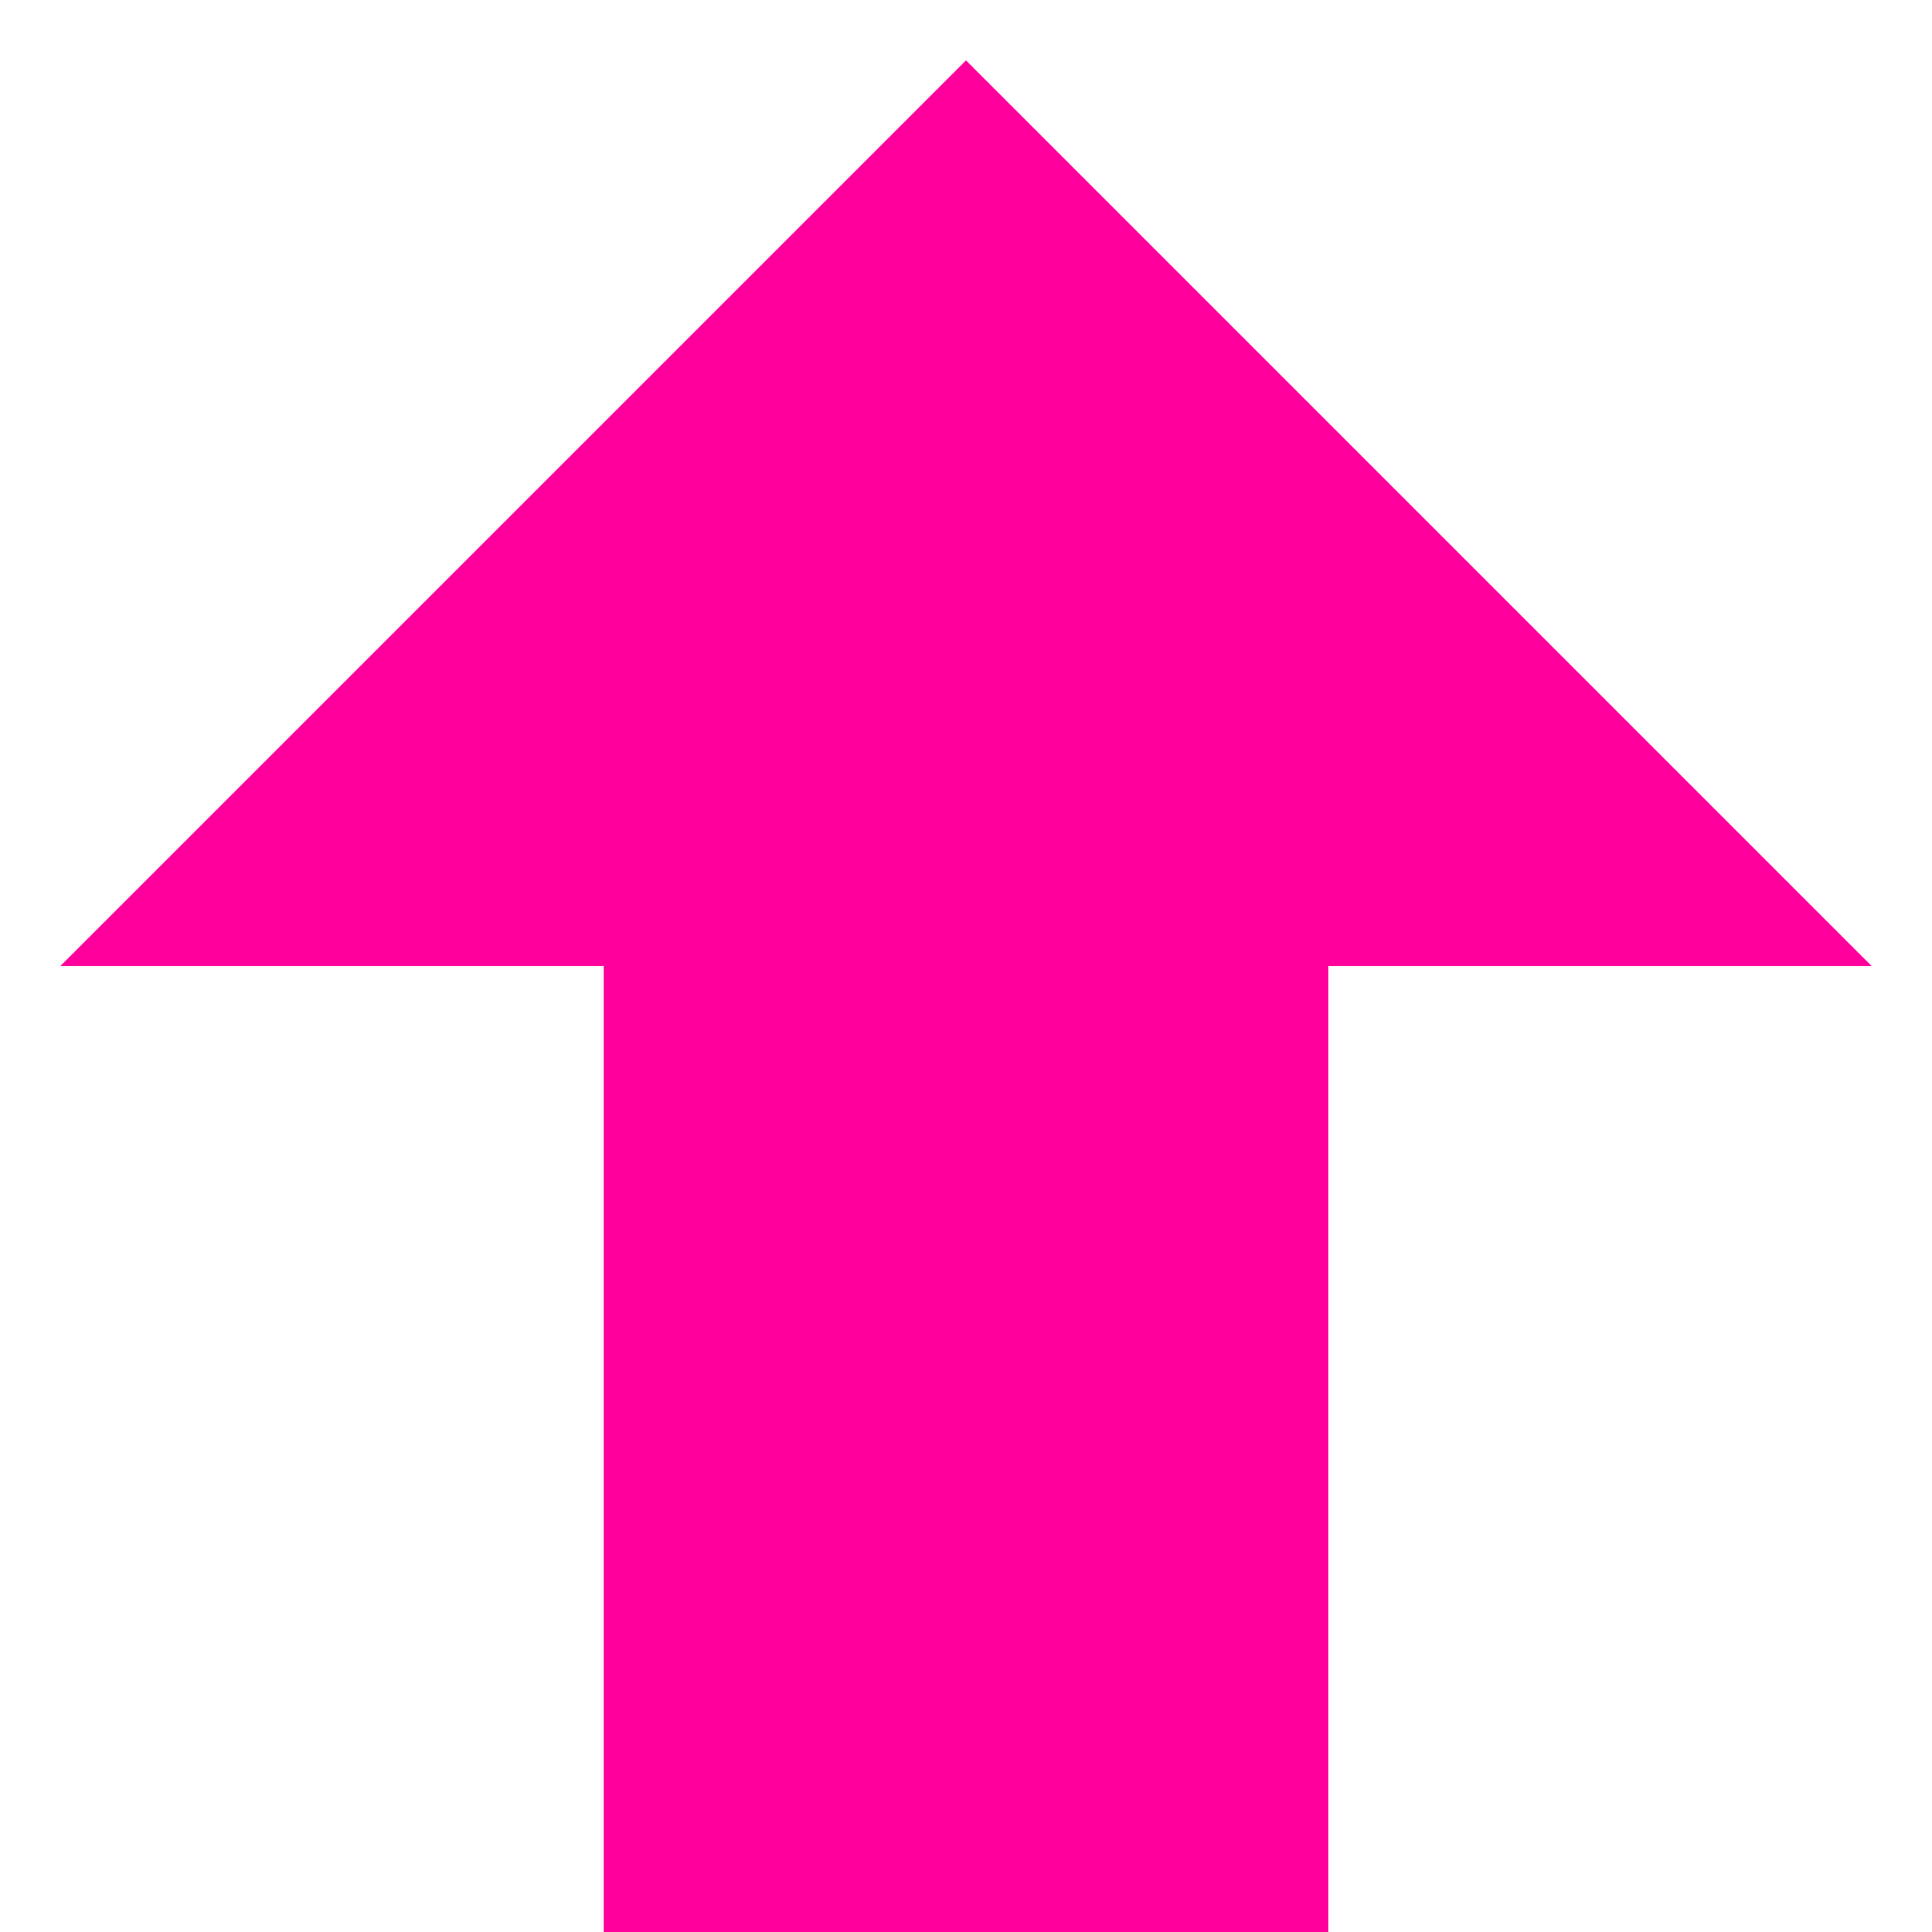 <!-- Generated by IcoMoon.io -->
<svg version="1.1" xmlns="http://www.w3.org/2000/svg" width="32" height="32" viewBox="0 0 32 32">
<title>arrow-up</title>
<path fill="#ff009d" d="M16 1l-15 15h9v16h12v-16h9z"></path>
</svg>
